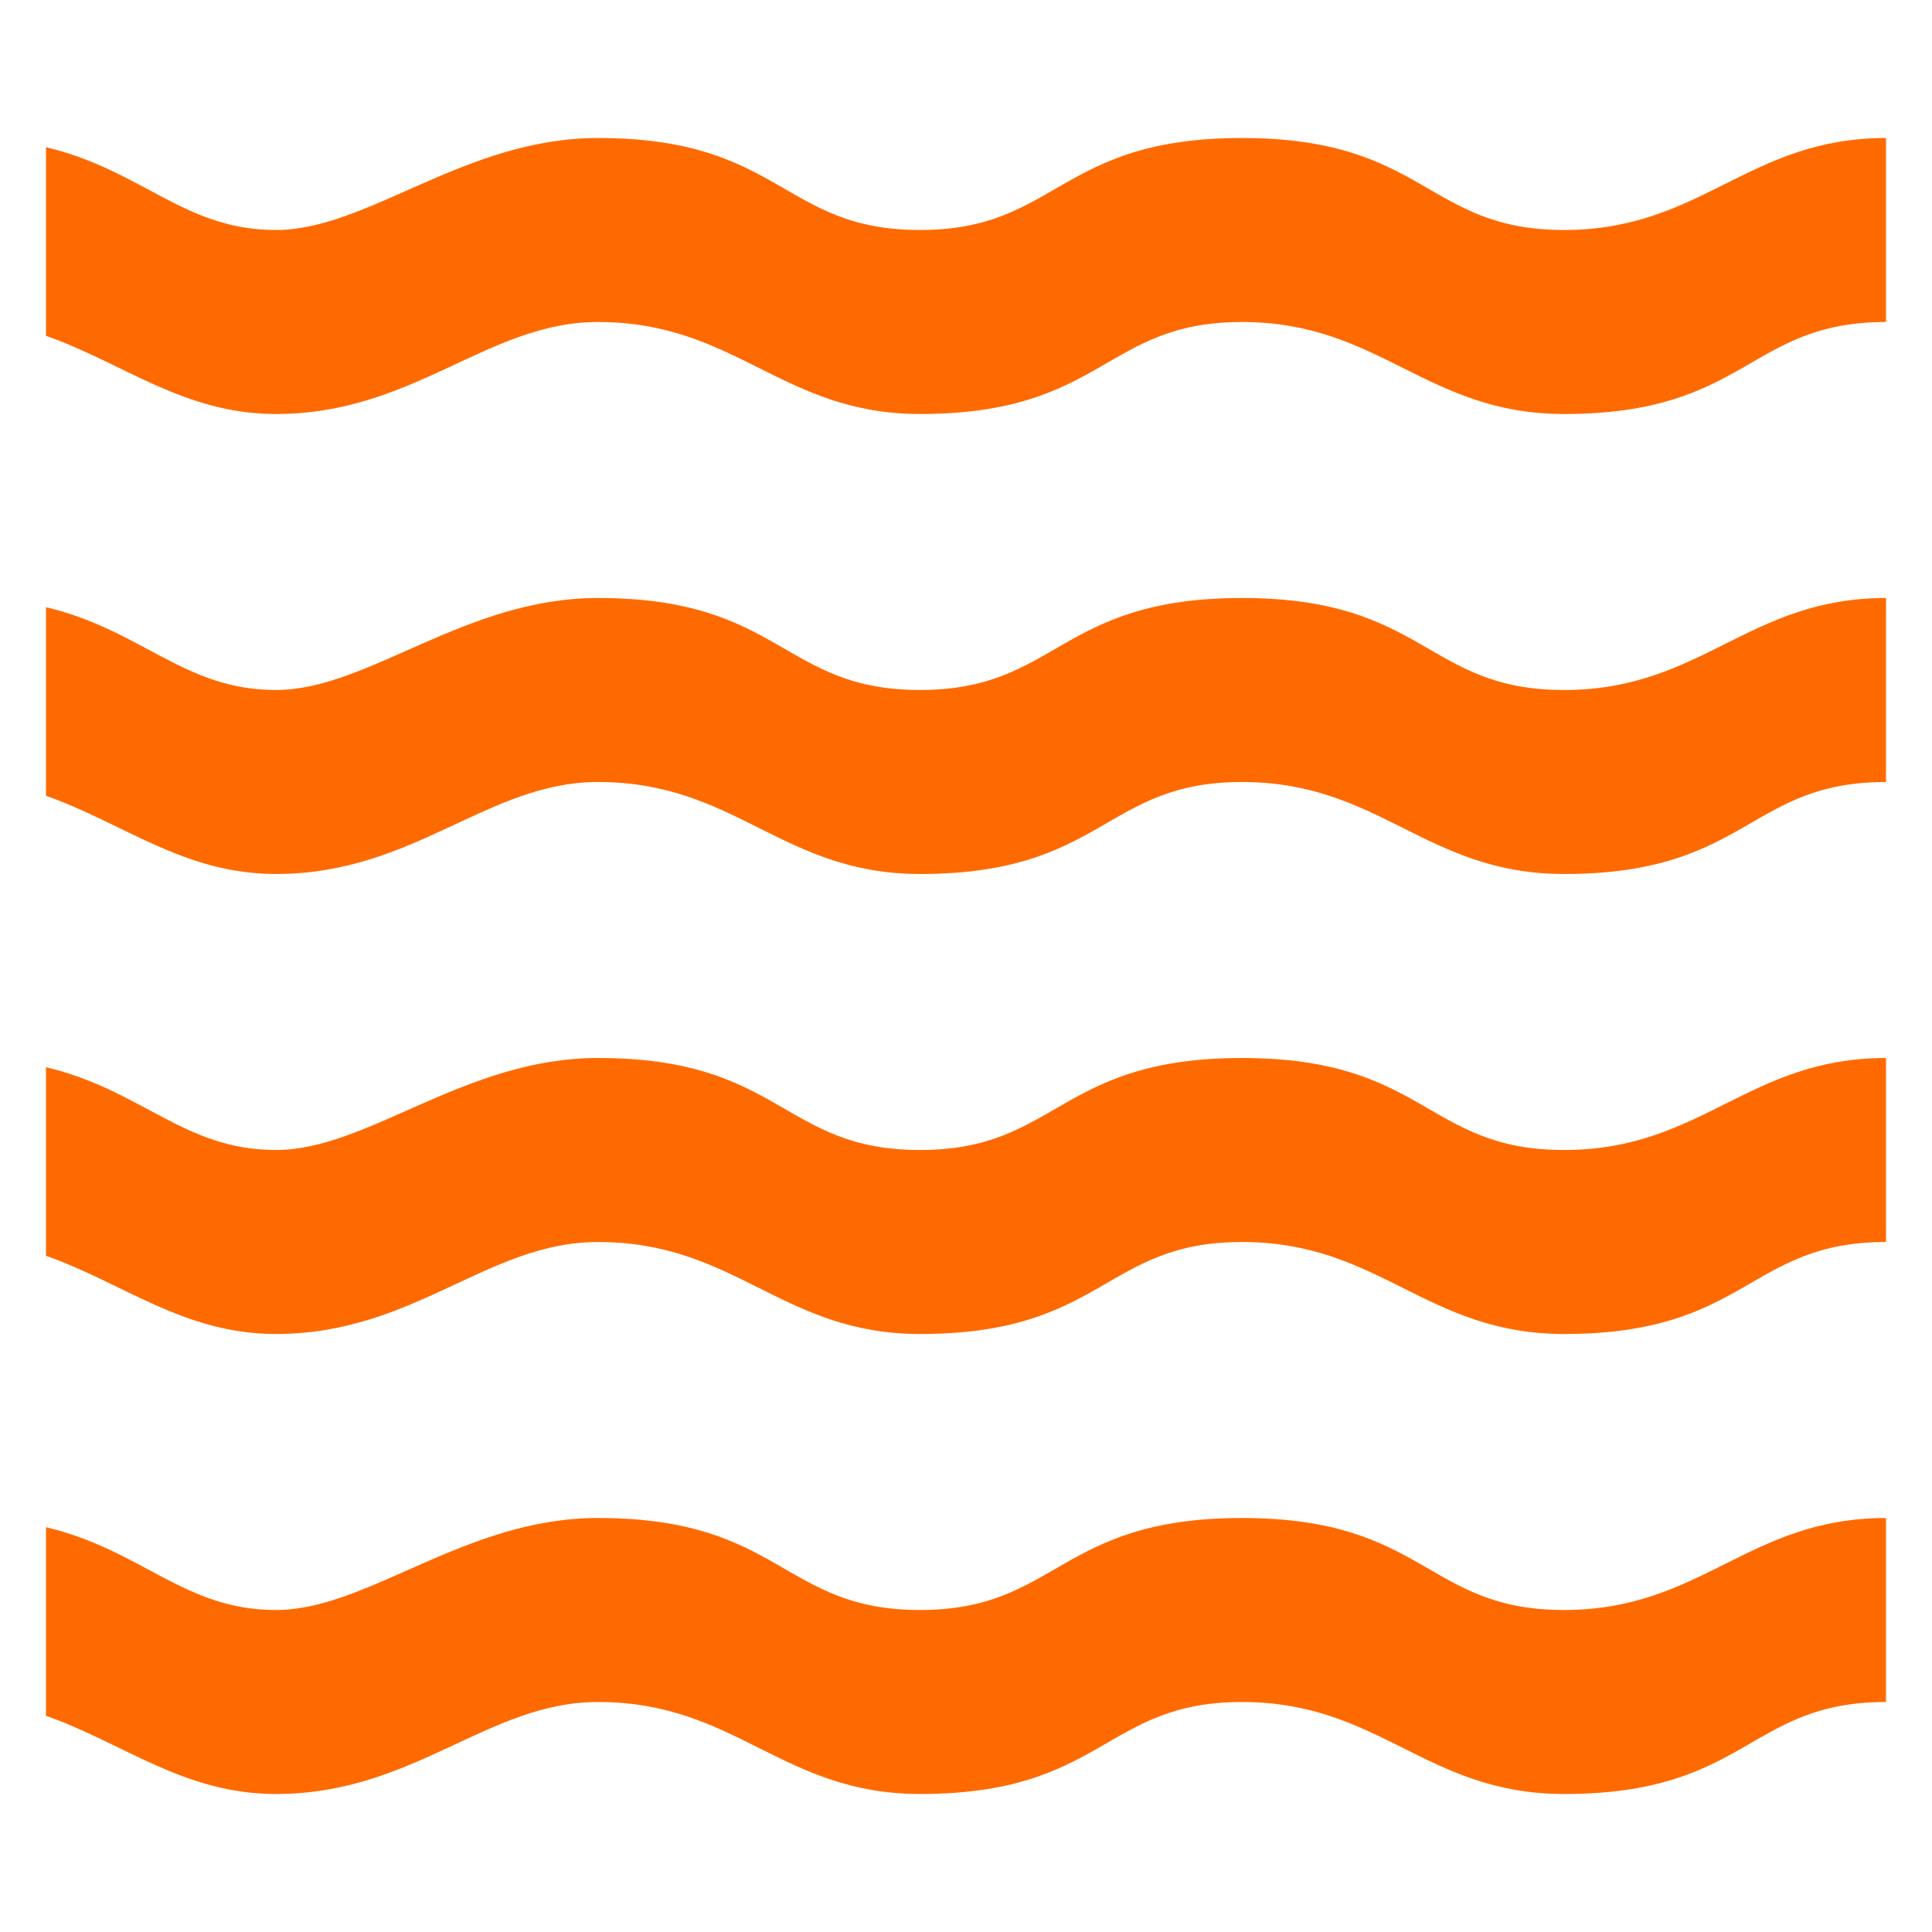 <?xml version="1.0" standalone="no"?><!DOCTYPE svg PUBLIC "-//W3C//DTD SVG 1.1//EN" "http://www.w3.org/Graphics/SVG/1.1/DTD/svg11.dtd"><svg t="1704420117361" class="icon" viewBox="0 0 1024 1024" version="1.1" xmlns="http://www.w3.org/2000/svg" p-id="101232" xmlns:xlink="http://www.w3.org/1999/xlink" width="200" height="200"><path d="M828.952 121.905c-73.143 0-73.143-48.762-170.667-48.762s-97.524 48.762-170.667 48.762-73.143-48.762-170.667-48.762c-70.705 0-121.905 48.762-170.667 48.762S75.581 90.21 24.381 78.019v99.962C65.829 192.61 97.524 219.429 146.286 219.429c73.143 0 112.152-48.762 170.667-48.762 73.143 0 97.524 48.762 170.667 48.762 97.524 0 97.524-48.762 170.667-48.762s97.524 48.762 170.667 48.762c97.524 0 97.524-48.762 170.667-48.762V73.143c-73.143 0-97.524 48.762-170.667 48.762zM658.286 316.952c-97.524 0-97.524 48.762-170.667 48.762s-73.143-48.762-170.667-48.762c-70.705 0-121.905 48.762-170.667 48.762s-70.705-31.695-121.905-43.886v99.962c41.448 14.629 73.143 41.448 121.905 41.448 73.143 0 112.152-48.762 170.667-48.762 73.143 0 97.524 48.762 170.667 48.762 97.524 0 97.524-48.762 170.667-48.762s97.524 48.762 170.667 48.762c97.524 0 97.524-48.762 170.667-48.762v-97.524c-73.143 0-97.524 48.762-170.667 48.762s-73.143-48.762-170.667-48.762zM658.286 560.762c-97.524 0-97.524 48.762-170.667 48.762s-73.143-48.762-170.667-48.762c-70.705 0-121.905 48.762-170.667 48.762s-70.705-31.695-121.905-43.886v99.962c41.448 14.629 73.143 41.448 121.905 41.448 73.143 0 112.152-48.762 170.667-48.762 73.143 0 97.524 48.762 170.667 48.762 97.524 0 97.524-48.762 170.667-48.762s97.524 48.762 170.667 48.762c97.524 0 97.524-48.762 170.667-48.762v-97.524c-73.143 0-97.524 48.762-170.667 48.762s-73.143-48.762-170.667-48.762zM658.286 804.571c-97.524 0-97.524 48.762-170.667 48.762s-73.143-48.762-170.667-48.762c-70.705 0-121.905 48.762-170.667 48.762s-70.705-31.695-121.905-43.886v99.962c41.448 14.629 73.143 41.448 121.905 41.448 73.143 0 112.152-48.762 170.667-48.762 73.143 0 97.524 48.762 170.667 48.762 97.524 0 97.524-48.762 170.667-48.762s97.524 48.762 170.667 48.762c97.524 0 97.524-48.762 170.667-48.762v-97.524c-73.143 0-97.524 48.762-170.667 48.762s-73.143-48.762-170.667-48.762z" fill="#ff6a00" p-id="101233"></path></svg>